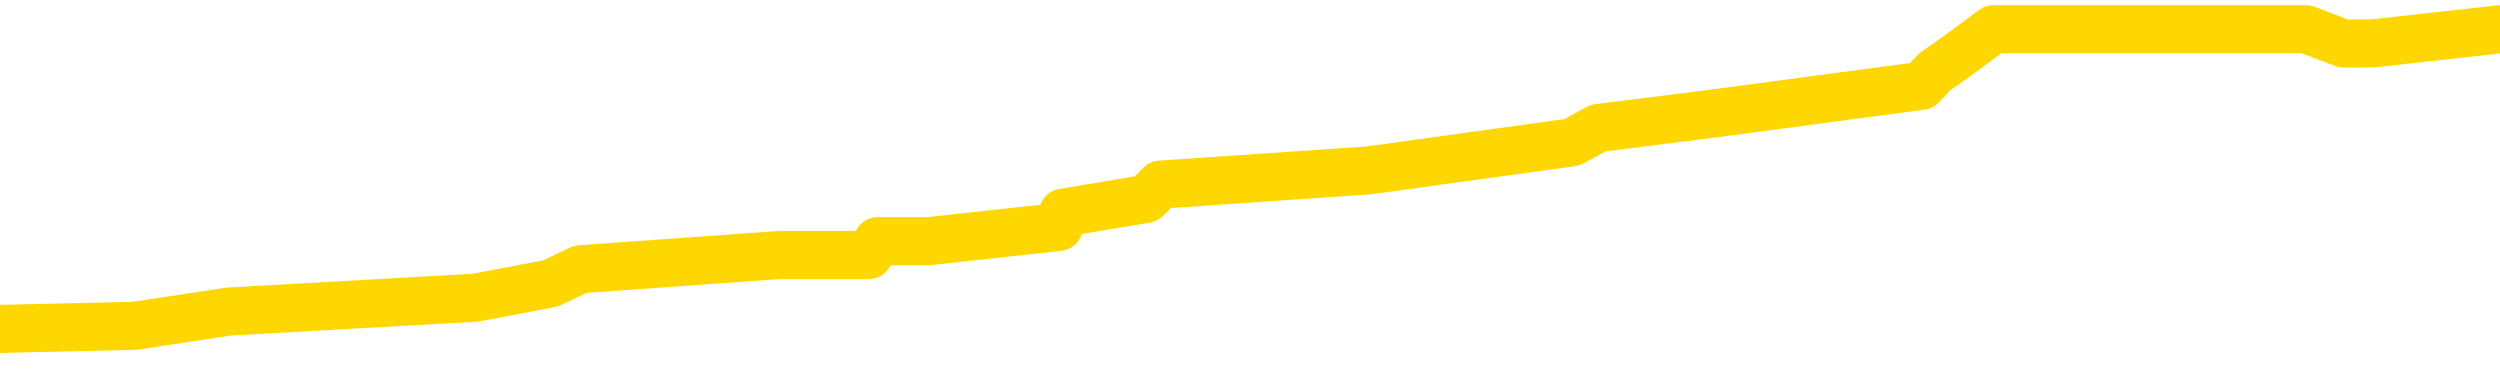 <svg xmlns="http://www.w3.org/2000/svg" version="1.1" viewBox="0 0 6500 1000">
	<path fill="none" stroke="gold" stroke-width="125" stroke-linecap="round" stroke-linejoin="round" d="M0 81567  L-675304 81567 L-675120 81530 L-674630 81457 L-674336 81420 L-674025 81347 L-673790 81310 L-673737 81236 L-673678 81163 L-673524 81126 L-673484 81053 L-673351 81016 L-673059 80979 L-672518 80979 L-671908 80943 L-671860 80943 L-671220 80906 L-671187 80906 L-670661 80906 L-670528 80869 L-670138 80796 L-669810 80722 L-669693 80649 L-669482 80575 L-668765 80575 L-668195 80539 L-668088 80539 L-667913 80502 L-667692 80428 L-667290 80392 L-667264 80318 L-666337 80245 L-666249 80171 L-666167 80098 L-666097 80024 L-665799 79988 L-665647 79914 L-663757 79951 L-663656 79951 L-663394 79951 L-663100 79988 L-662959 79914 L-662710 79914 L-662675 79878 L-662516 79841 L-662053 79767 L-661800 79731 L-661587 79657 L-661336 79621 L-660987 79584 L-660060 79510 L-659966 79437 L-659555 79400 L-658385 79327 L-657196 79290 L-657103 79217 L-657076 79143 L-656810 79070 L-656511 78996 L-656382 78923 L-656345 78849 L-655530 78849 L-655146 78886 L-654086 78923 L-654024 78923 L-653759 79657 L-653288 80355 L-653096 81053 L-652832 81751 L-652495 81714 L-652360 81677 L-651904 81640 L-651161 81604 L-651143 81567 L-650978 81493 L-650910 81493 L-650394 81457 L-649365 81457 L-649169 81420 L-648680 81383 L-648318 81347 L-647910 81347 L-647524 81383 L-645820 81383 L-645722 81383 L-645651 81383 L-645589 81383 L-645405 81347 L-645068 81347 L-644428 81310 L-644351 81273 L-644290 81273 L-644103 81236 L-644024 81236 L-643846 81200 L-643827 81163 L-643597 81163 L-643209 81126 L-642321 81126 L-642281 81089 L-642193 81053 L-642166 80979 L-641158 80943 L-641008 80869 L-640984 80832 L-640851 80796 L-640811 80759 L-639553 80722 L-639495 80722 L-638955 80686 L-638903 80686 L-638856 80686 L-638461 80649 L-638321 80612 L-638122 80575 L-637975 80575 L-637810 80575 L-637534 80612 L-637175 80612 L-636622 80575 L-635977 80539 L-635719 80465 L-635565 80428 L-635164 80392 L-635124 80355 L-635003 80318 L-634941 80355 L-634927 80355 L-634834 80355 L-634541 80318 L-634389 80171 L-634059 80098 L-633981 80024 L-633905 79988 L-633678 79878 L-633612 79804 L-633384 79731 L-633332 79657 L-633167 79621 L-632161 79584 L-631978 79547 L-631427 79510 L-631034 79437 L-630637 79400 L-629786 79327 L-629708 79290 L-629129 79253 L-628688 79253 L-628447 79217 L-628290 79217 L-627889 79143 L-627868 79143 L-627423 79106 L-627018 79070 L-626882 78996 L-626707 78923 L-626570 78849 L-626320 78776 L-625320 78739 L-625238 78702 L-625103 78666 L-625064 78629 L-624174 78592 L-623959 78556 L-623515 78519 L-623398 78482 L-623341 78445 L-622665 78445 L-622565 78409 L-622536 78409 L-621194 78372 L-620788 78335 L-620749 78298 L-619820 78262 L-619722 78225 L-619589 78188 L-619185 78152 L-619159 78115 L-619066 78078 L-618850 78041 L-618439 77968 L-617285 77894 L-616993 77821 L-616965 77748 L-616356 77711 L-616106 77637 L-616087 77601 L-615157 77564 L-615106 77491 L-614983 77454 L-614966 77380 L-614810 77344 L-614635 77270 L-614498 77233 L-614442 77197 L-614334 77160 L-614249 77123 L-614015 77087 L-613940 77050 L-613632 77013 L-613514 76976 L-613344 76940 L-613253 76903 L-613151 76903 L-613127 76866 L-613050 76866 L-612952 76793 L-612585 76756 L-612481 76719 L-611977 76683 L-611525 76646 L-611487 76609 L-611463 76572 L-611422 76536 L-611294 76499 L-611193 76462 L-610751 76426 L-610469 76389 L-609877 76352 L-609746 76315 L-609472 76242 L-609319 76205 L-609166 76168 L-609081 76095 L-609003 76058 L-608817 76022 L-608767 76022 L-608739 75985 L-608660 75948 L-608636 75911 L-608353 75838 L-607749 75764 L-606754 75728 L-606456 75691 L-605722 75654 L-605478 75618 L-605388 75581 L-604810 75544 L-604112 75507 L-603360 75471 L-603041 75434 L-602658 75360 L-602581 75324 L-601947 75287 L-601761 75250 L-601674 75250 L-601544 75250 L-601231 75214 L-601182 75177 L-601040 75140 L-601018 75103 L-600050 75067 L-599505 75030 L-599027 75030 L-598966 75030 L-598642 75030 L-598621 74993 L-598558 74993 L-598348 74957 L-598271 74920 L-598217 74883 L-598194 74846 L-598155 74810 L-598139 74773 L-597382 74736 L-597365 74699 L-596566 74663 L-596414 74626 L-595508 74589 L-595002 74553 L-594773 74479 L-594731 74479 L-594616 74442 L-594440 74406 L-593685 74442 L-593550 74406 L-593386 74369 L-593068 74332 L-592892 74259 L-591870 74185 L-591847 74112 L-591596 74075 L-591383 74002 L-590749 73965 L-590511 73892 L-590478 73818 L-590300 73745 L-590220 73671 L-590130 73634 L-590066 73561 L-589625 73488 L-589602 73451 L-589061 73414 L-588805 73377 L-588310 73341 L-587433 73304 L-587396 73267 L-587344 73230 L-587303 73194 L-587185 73157 L-586909 73120 L-586702 73047 L-586505 72973 L-586482 72900 L-586431 72827 L-586392 72790 L-586314 72753 L-585717 72680 L-585656 72643 L-585553 72606 L-585399 72569 L-584767 72533 L-584086 72496 L-583783 72423 L-583437 72386 L-583239 72349 L-583191 72276 L-582870 72239 L-582243 72202 L-582096 72165 L-582060 72129 L-582002 72092 L-581925 72019 L-581684 72019 L-581596 71982 L-581502 71945 L-581208 71908 L-581074 71872 L-581013 71835 L-580977 71762 L-580704 71762 L-579698 71725 L-579523 71688 L-579472 71688 L-579179 71651 L-578987 71578 L-578654 71541 L-578147 71504 L-577585 71431 L-577570 71358 L-577554 71321 L-577453 71247 L-577339 71174 L-577300 71100 L-577262 71064 L-577196 71064 L-577168 71027 L-577029 71064 L-576736 71064 L-576686 71064 L-576581 71064 L-576317 71027 L-575852 70990 L-575707 70990 L-575653 70917 L-575596 70880 L-575405 70843 L-575039 70807 L-574825 70807 L-574630 70807 L-574572 70807 L-574513 70733 L-574359 70697 L-574090 70660 L-573660 70843 L-573644 70843 L-573568 70807 L-573503 70770 L-573374 70513 L-573350 70476 L-573066 70439 L-573018 70403 L-572964 70366 L-572501 70329 L-572463 70329 L-572422 70293 L-572232 70256 L-571751 70219 L-571264 70182 L-571248 70146 L-571210 70109 L-570953 70072 L-570876 69999 L-570646 69962 L-570630 69889 L-570336 69815 L-569893 69778 L-569446 69742 L-568942 69705 L-568788 69668 L-568501 69632 L-568461 69558 L-568130 69521 L-567908 69485 L-567391 69411 L-567315 69374 L-567068 69301 L-566873 69228 L-566813 69191 L-566037 69154 L-565963 69154 L-565732 69117 L-565716 69117 L-565654 69081 L-565458 69044 L-564994 69044 L-564971 69007 L-564841 69007 L-563540 69007 L-563524 69007 L-563446 68970 L-563353 68970 L-563136 68970 L-562983 68934 L-562805 68970 L-562751 69007 L-562464 69044 L-562424 69044 L-562055 69044 L-561615 69044 L-561432 69044 L-561111 69007 L-560815 69007 L-560369 68934 L-560298 68897 L-559835 68824 L-559397 68787 L-559215 68750 L-557761 68677 L-557629 68640 L-557172 68567 L-556946 68530 L-556560 68456 L-556043 68383 L-555089 68309 L-554295 68236 L-553620 68199 L-553195 68126 L-552884 68089 L-552654 67979 L-551970 67869 L-551957 67759 L-551748 67612 L-551725 67575 L-551551 67502 L-550601 67465 L-550333 67391 L-549518 67355 L-549207 67281 L-549170 67244 L-549112 67171 L-548496 67134 L-547858 67061 L-546232 67024 L-545558 66987 L-544916 66987 L-544838 66987 L-544782 66987 L-544746 66987 L-544718 66951 L-544606 66877 L-544588 66840 L-544565 66804 L-544412 66767 L-544358 66694 L-544280 66657 L-544161 66620 L-544063 66583 L-543946 66547 L-543677 66473 L-543407 66437 L-543389 66363 L-543190 66326 L-543043 66253 L-542816 66216 L-542682 66179 L-542373 66143 L-542313 66106 L-541960 66033 L-541611 65996 L-541510 65959 L-541446 65886 L-541386 65849 L-541002 65775 L-540621 65739 L-540517 65702 L-540256 65665 L-539985 65592 L-539826 65555 L-539794 65518 L-539732 65482 L-539590 65445 L-539406 65408 L-539362 65372 L-539074 65372 L-539058 65335 L-538824 65335 L-538764 65298 L-538725 65298 L-538145 65261 L-538012 65225 L-537988 65078 L-537970 64821 L-537953 64527 L-537936 64233 L-537912 63939 L-537896 63719 L-537875 63462 L-537858 63205 L-537835 63058 L-537818 62911 L-537797 62801 L-537780 62727 L-537731 62617 L-537659 62507 L-537624 62323 L-537600 62177 L-537565 62030 L-537523 61883 L-537486 61809 L-537470 61662 L-537446 61552 L-537409 61479 L-537392 61369 L-537369 61295 L-537351 61222 L-537333 61148 L-537317 61075 L-537288 60965 L-537262 60854 L-537216 60818 L-537200 60744 L-537158 60708 L-537110 60634 L-537039 60561 L-537024 60487 L-537008 60414 L-536946 60377 L-536906 60340 L-536867 60304 L-536701 60267 L-536636 60230 L-536620 60193 L-536576 60120 L-536517 60083 L-536305 60047 L-536271 60010 L-536229 59973 L-536151 59936 L-535614 59900 L-535535 59863 L-535431 59789 L-535343 59753 L-535166 59716 L-534816 59679 L-534660 59643 L-534222 59606 L-534065 59569 L-533935 59532 L-533232 59459 L-533030 59422 L-532070 59349 L-531588 59312 L-531488 59312 L-531396 59275 L-531151 59239 L-531078 59202 L-530635 59128 L-530539 59092 L-530524 59055 L-530508 59018 L-530483 58982 L-530017 58945 L-529800 58908 L-529661 58871 L-529367 58835 L-529278 58798 L-529237 58761 L-529207 58724 L-529035 58688 L-528976 58651 L-528899 58614 L-528819 58578 L-528749 58578 L-528440 58541 L-528355 58504 L-528141 58467 L-528106 58431 L-527422 58394 L-527324 58357 L-527118 58320 L-527072 58284 L-526794 58247 L-526731 58210 L-526714 58137 L-526636 58100 L-526328 58027 L-526304 57990 L-526250 57917 L-526227 57880 L-526105 57843 L-525969 57770 L-525725 57733 L-525599 57733 L-524952 57696 L-524936 57696 L-524912 57696 L-524731 57623 L-524655 57586 L-524563 57549 L-524136 57513 L-523720 57476 L-523327 57402 L-523248 57366 L-523229 57329 L-522866 57292 L-522629 57255 L-522401 57219 L-522088 57182 L-522010 57145 L-521929 57072 L-521751 56998 L-521736 56962 L-521470 56888 L-521390 56852 L-521160 56815 L-520934 56778 L-520618 56778 L-520443 56741 L-520082 56741 L-519690 56705 L-519621 56631 L-519557 56594 L-519417 56521 L-519365 56484 L-519263 56411 L-518762 56374 L-518564 56337 L-518318 56301 L-518132 56264 L-517833 56227 L-517756 56190 L-517590 56117 L-516706 56080 L-516677 56007 L-516554 55933 L-515976 55897 L-515898 55860 L-515184 55860 L-514873 55860 L-514659 55860 L-514643 55860 L-514256 55860 L-513731 55786 L-513285 55750 L-512955 55713 L-512803 55676 L-512477 55676 L-512298 55640 L-512217 55640 L-512011 55566 L-511835 55529 L-510906 55493 L-510017 55456 L-509978 55419 L-509750 55419 L-509371 55383 L-508583 55346 L-508349 55309 L-508273 55272 L-507915 55236 L-507344 55162 L-507077 55125 L-506690 55089 L-506586 55089 L-506416 55089 L-505798 55089 L-505587 55089 L-505279 55089 L-505226 55052 L-505098 55015 L-505045 54979 L-504926 54942 L-504590 54868 L-503630 54832 L-503499 54758 L-503297 54721 L-502666 54685 L-502355 54648 L-501941 54611 L-501913 54575 L-501768 54538 L-501348 54501 L-500015 54501 L-499968 54464 L-499840 54391 L-499823 54354 L-499245 54281 L-499040 54244 L-499010 54207 L-498969 54171 L-498912 54134 L-498874 54097 L-498796 54060 L-498653 54024 L-498199 53987 L-498080 53950 L-497795 53914 L-497422 53877 L-497326 53840 L-496999 53803 L-496645 53767 L-496475 53730 L-496428 53693 L-496319 53656 L-496230 53620 L-496202 53583 L-496125 53510 L-495822 53473 L-495788 53399 L-495717 53363 L-495349 53326 L-495013 53289 L-494932 53289 L-494713 53253 L-494541 53216 L-494513 53179 L-494016 53142 L-493467 53069 L-492587 53032 L-492488 52959 L-492411 52922 L-492137 52885 L-491889 52812 L-491816 52775 L-491754 52702 L-491635 52665 L-491593 52628 L-491483 52591 L-491406 52518 L-490705 52481 L-490460 52445 L-490420 52408 L-490264 52371 L-489664 52371 L-489437 52371 L-489345 52371 L-488870 52371 L-488273 52298 L-487753 52261 L-487732 52224 L-487587 52188 L-487267 52188 L-486725 52188 L-486493 52188 L-486322 52188 L-485836 52151 L-485608 52114 L-485523 52077 L-485177 52041 L-484851 52041 L-484328 52004 L-484001 51967 L-483400 51930 L-483203 51857 L-483151 51820 L-483110 51784 L-482829 51747 L-482145 51673 L-481834 51637 L-481809 51563 L-481618 51526 L-481395 51490 L-481309 51453 L-480646 51380 L-480621 51343 L-480400 51269 L-480070 51233 L-479718 51159 L-479513 51123 L-479280 51049 L-479023 51012 L-478833 50939 L-478786 50902 L-478559 50865 L-478524 50829 L-478368 50792 L-478153 50755 L-477980 50719 L-477889 50682 L-477611 50645 L-477368 50608 L-477052 50572 L-476626 50572 L-476589 50572 L-476105 50572 L-475872 50572 L-475660 50535 L-475434 50498 L-474884 50498 L-474637 50461 L-473803 50461 L-473747 50425 L-473726 50388 L-473568 50351 L-473106 50315 L-473065 50278 L-472725 50204 L-472592 50168 L-472369 50131 L-471797 50094 L-471325 50058 L-471131 50021 L-470938 49984 L-470748 49947 L-470647 49911 L-470278 49874 L-470232 49837 L-470151 49800 L-468857 49764 L-468809 49727 L-468541 49727 L-468395 49727 L-467845 49727 L-467728 49690 L-467646 49654 L-467287 49617 L-467063 49580 L-466782 49543 L-466453 49470 L-465945 49433 L-465832 49396 L-465753 49360 L-465589 49323 L-465295 49323 L-464826 49323 L-464629 49360 L-464579 49360 L-463929 49323 L-463807 49286 L-463353 49286 L-463317 49250 L-462849 49213 L-462738 49176 L-462722 49139 L-462506 49139 L-462325 49103 L-461794 49103 L-460764 49103 L-460564 49066 L-460106 49029 L-459158 48956 L-459059 48919 L-458705 48846 L-458645 48809 L-458630 48772 L-458595 48735 L-458225 48699 L-458105 48662 L-457863 48625 L-457700 48589 L-457512 48552 L-457391 48515 L-456321 48442 L-455463 48405 L-455250 48331 L-455153 48295 L-454979 48221 L-454646 48185 L-454574 48148 L-454516 48111 L-454341 48111 L-453952 48074 L-453717 48038 L-453606 48001 L-453489 47964 L-452508 47928 L-452482 47891 L-451888 47817 L-451855 47817 L-451707 47781 L-451422 47744 L-450511 47744 L-449564 47744 L-449411 47707 L-449309 47707 L-449177 47670 L-449034 47634 L-449008 47597 L-448894 47560 L-448675 47524 L-447994 47487 L-447865 47450 L-447561 47413 L-447321 47340 L-446989 47303 L-446350 47266 L-446008 47193 L-445946 47156 L-445790 47156 L-444869 47156 L-444398 47156 L-444355 47156 L-444342 47120 L-444300 47083 L-444278 47046 L-444252 47009 L-444108 46973 L-443685 46936 L-443350 46936 L-443159 46899 L-442730 46899 L-442542 46863 L-442153 46789 L-441619 46752 L-441246 46716 L-441225 46716 L-440975 46679 L-440857 46642 L-440781 46605 L-440645 46569 L-440606 46532 L-440526 46495 L-440131 46459 L-439635 46422 L-439524 46348 L-439350 46312 L-439042 46275 L-438595 46238 L-438272 46201 L-438129 46128 L-437702 46055 L-437549 45981 L-437494 45908 L-436680 45871 L-436660 45834 L-436288 45798 L-436231 45798 L-435102 45761 L-435035 45761 L-434476 45724 L-434282 45687 L-434145 45651 L-433912 45614 L-433565 45577 L-433530 45504 L-433495 45467 L-433427 45394 L-433078 45357 L-432906 45320 L-432421 45283 L-432404 45247 L-432079 45210 L-431922 45173 L-430781 45100 L-430756 45063 L-430564 44990 L-430371 44953 L-430121 44916 L-430103 44879 L-429083 44843 L-428786 44806 L-428710 44769 L-428574 44696 L-428398 44659 L-427821 44586 L-427606 44549 L-427542 44512 L-427411 44475 L-427375 44402 L-426851 44365 L-426713 58835 L-426699 58835 L-426676 58835 L-426656 58835 L-426429 44329 L-425653 44329 L-425611 44329 L-425244 44329 L-425165 44292 L-425113 44255 L-424440 44218 L-423698 44182 L-423273 44182 L-422825 44145 L-421764 44108 L-421452 44035 L-421042 44035 L-420970 43998 L-420446 43998 L-420351 43998 L-420333 43998 L-419888 43961 L-419703 43888 L-418923 43814 L-418250 43778 L-417838 43668 L-417606 43594 L-417466 43557 L-417384 43484 L-417364 43447 L-417288 43447 L-417160 43410 L-416843 43447 L-416618 43447 L-416293 43410 L-416231 43410 L-415861 43410 L-415828 43410 L-415619 43410 L-414952 43410 L-414875 43410 L-414717 43337 L-414606 43337 L-414279 43300 L-414125 43264 L-413784 43264 L-413727 43190 L-413388 43117 L-413185 43080 L-413132 43006 L-411755 42970 L-411626 42933 L-411192 42896 L-410872 42860 L-410044 42786 L-409921 42749 L-409190 42676 L-409034 42603 L-408993 42566 L-408940 42529 L-408916 42492 L-408802 42456 L-408506 42419 L-408216 42382 L-408162 42345 L-408041 42309 L-408011 42272 L-407911 42235 L-407467 42235 L-407316 42199 L-406480 42199 L-405938 42162 L-405604 42162 L-405588 42125 L-405512 42088 L-405396 42052 L-405202 42015 L-404937 41978 L-404103 41941 L-404006 41905 L-403485 41868 L-403443 41831 L-403344 41795 L-402516 41795 L-402381 41758 L-402042 41758 L-401488 41721 L-401108 41684 L-400945 41648 L-400635 41611 L-399823 41574 L-399517 41538 L-399248 41538 L-398926 41538 L-398606 41574 L-398330 41574 L-397502 41501 L-397406 41464 L-397314 41354 L-397209 41244 L-396823 41134 L-396343 41060 L-396326 41023 L-396208 40987 L-395840 40913 L-395745 40876 L-394911 40803 L-394834 40766 L-394534 40730 L-394444 40693 L-394036 40619 L-393926 40546 L-393227 40509 L-392754 40473 L-392694 40436 L-392475 40362 L-392201 40326 L-392088 40289 L-391061 40252 L-390674 40215 L-390654 40179 L-390321 40142 L-390077 40105 L-389643 40069 L-389533 40032 L-389416 39995 L-388964 39922 L-388374 39885 L-388037 39848 L-386144 39811 L-386031 39738 L-385819 39701 L-384500 39665 L-384394 31402 L-384328 23249 L-384292 15720 L-384230 15720 L-383730 23910 L-383055 31989 L-383033 39444 L-382763 39371 L-381795 39371 L-381106 39334 L-380944 39297 L-380403 39261 L-380313 39224 L-379294 39187 L-378346 39114 L-377980 39150 L-377878 39187 L-377289 39187 L-377230 39187 L-377130 39150 L-376689 39077 L-376582 39040 L-376140 39004 L-375140 38893 L-374884 38783 L-374781 38673 L-374651 38600 L-374284 38526 L-373703 38453 L-373672 38416 L-373357 38379 L-371374 38343 L-371258 38306 L-371191 38306 L-370832 38269 L-369213 38232 L-369036 38232 L-368891 38232 L-368069 38269 L-368016 38306 L-367962 38306 L-367527 38306 L-366547 38343 L-366473 38343 L-365388 38306 L-365175 38306 L-364459 38232 L-364071 38196 L-363852 38122 L-363533 38049 L-363039 37975 L-362911 37939 L-362682 37865 L-362450 37792 L-362391 37755 L-362101 37718 L-361829 37645 L-360799 37608 L-359134 37571 L-358715 37535 L-358578 37498 L-358421 37498 L-358116 37461 L-357888 37388 L-357730 37351 L-357570 37278 L-357401 37204 L-357354 37167 L-357301 37131 L-357279 37131 L-356893 37094 L-356643 37094 L-356373 37094 L-356212 37094 L-356122 37094 L-354463 37094 L-354298 37131 L-353918 37094 L-353458 37094 L-352849 37020 L-351756 36984 L-351324 36947 L-351293 36910 L-351231 36874 L-351213 36837 L-349509 36800 L-349467 36763 L-349001 36727 L-348814 36690 L-348782 36616 L-348187 36580 L-348137 36543 L-347814 36506 L-347764 36470 L-347553 36433 L-347535 36396 L-347269 36323 L-347216 36286 L-346747 36249 L-346237 36176 L-346158 36176 L-345864 36139 L-345847 36102 L-345809 36066 L-345738 36029 L-345581 35992 L-344634 35992 L-344578 35992 L-344057 35992 L-343865 35955 L-343764 35955 L-343538 35919 L-343028 35919 L-342640 36910 L-342571 36910 L-342222 36874 L-341865 36837 L-340736 35772 L-340685 35698 L-340459 35662 L-340425 35625 L-340300 35551 L-340201 35551 L-339937 35551 L-339196 35588 L-338618 35588 L-338324 35588 L-337619 35588 L-337440 35551 L-337417 35551 L-336781 35515 L-336469 35478 L-336073 35478 L-336043 35441 L-336022 35405 L-335869 35368 L-335183 35368 L-335167 35368 L-334827 35368 L-334554 35331 L-334517 35294 L-334461 35221 L-334439 35184 L-334367 35147 L-334035 35111 L-333929 35074 L-333900 35001 L-333702 34964 L-333549 34927 L-332681 34890 L-332119 34817 L-332103 34817 L-332002 34780 L-331899 34817 L-331753 34817 L-331675 34817 L-331637 34780 L-331581 34744 L-331508 34707 L-331363 34670 L-330881 34670 L-330477 34633 L-329610 34670 L-329590 34670 L-329333 34670 L-329256 34670 L-329227 34633 L-329217 34560 L-329199 34523 L-328906 34486 L-328867 34450 L-328795 34413 L-328721 34376 L-328516 34340 L-328357 34229 L-328055 34119 L-327978 33972 L-327961 33862 L-327744 33789 L-327513 33789 L-327403 33825 L-327033 33862 L-326875 33862 L-326644 33862 L-326475 33862 L-326330 33825 L-326198 33789 L-324922 33715 L-324519 33642 L-324458 33605 L-324341 33532 L-323916 33495 L-323901 33421 L-323839 33385 L-323566 33311 L-323453 33275 L-323171 33201 L-322893 33164 L-322468 33091 L-322446 33054 L-322368 33017 L-322242 32981 L-321656 32944 L-321264 32907 L-320929 32871 L-320340 32834 L-320238 32834 L-320067 32797 L-319931 32797 L-319103 32760 L-317918 32724 L-317882 32687 L-317826 32687 L-317606 32650 L-317401 32650 L-317246 32650 L-316989 32614 L-316913 32577 L-316370 32540 L-316334 32503 L-316085 32467 L-315698 32430 L-314872 32393 L-314514 32356 L-314203 32356 L-313945 32320 L-313722 32283 L-313315 32246 L-313199 32210 L-313016 32173 L-312962 32173 L-312774 32136 L-312603 32099 L-312574 32063 L-312294 32026 L-311984 31989 L-311845 31952 L-311536 31916 L-311342 31916 L-311326 31879 L-310607 31879 L-310473 31806 L-310176 31769 L-310085 31732 L-309485 31732 L-309446 31695 L-309368 31659 L-308747 31622 L-308596 31549 L-308555 31512 L-308245 31475 L-308053 31438 L-307860 31365 L-307804 31291 L-307496 31255 L-307443 31218 L-307389 31255 L-307363 31255 L-307238 31255 L-306428 31218 L-306351 31181 L-305811 31145 L-305542 31108 L-304882 31071 L-303975 31034 L-303733 30998 L-303201 30961 L-302984 30924 L-301876 30961 L-301826 30961 L-301051 30961 L-300503 30924 L-300392 30887 L-300239 30814 L-300184 30777 L-300018 30741 L-299641 30704 L-299194 30667 L-299139 30630 L-298984 30594 L-298305 30557 L-298084 30520 L-297566 30484 L-296718 30410 L-296702 30373 L-294911 30337 L-294356 30300 L-294239 30263 L-293233 30226 L-293197 30190 L-292964 30190 L-292871 30190 L-292831 30190 L-292499 30153 L-292147 30116 L-291882 30043 L-291596 30006 L-291285 29933 L-291031 29859 L-290937 29822 L-290447 29786 L-290240 29749 L-289674 29712 L-289560 29749 L-289208 29712 L-289157 29712 L-289117 29712 L-288513 29639 L-287780 29565 L-287198 29492 L-286963 29419 L-286423 29308 L-286270 29235 L-285768 29198 L-285559 29125 L-285536 29125 L-285477 29088 L-284514 29088 L-284337 29051 L-283895 29015 L-283870 28941 L-283715 28904 L-283634 28904 L-283483 28941 L-282837 28941 L-282787 28904 L-281667 28868 L-280683 28831 L-280621 28794 L-279901 28757 L-279036 28721 L-278657 28684 L-278438 28684 L-277679 28647 L-277627 28611 L-277317 28537 L-276466 28537 L-276273 28500 L-276096 28464 L-275872 28464 L-275745 28427 L-275553 28427 L-275321 28390 L-275151 28427 L-274865 28390 L-274585 28390 L-274502 28354 L-274331 28317 L-274315 28243 L-274161 28207 L-274122 28170 L-273346 28133 L-273270 28133 L-273038 28060 L-272611 28023 L-272265 27986 L-271682 27950 L-271413 27950 L-271154 27950 L-271025 27876 L-271009 27839 L-270895 27803 L-270871 27766 L-270637 27729 L-270601 27692 L-269285 27692 L-269229 27656 L-268550 27582 L-267978 27582 L-267852 27582 L-267699 27582 L-267622 27582 L-267310 27509 L-267037 27472 L-266948 27399 L-266846 27399 L-265918 27362 L-265842 27362 L-265478 27362 L-265454 27325 L-265417 27289 L-264642 27215 L-264550 27178 L-264410 27142 L-264008 27105 L-263746 27105 L-263503 27142 L-263289 27105 L-263208 27105 L-263132 27105 L-263056 27105 L-262869 27142 L-262802 27142 L-262553 27142 L-262498 27105 L-262360 27068 L-262280 26995 L-262167 26958 L-261944 26921 L-261780 26885 L-261739 26848 L-261569 26811 L-261198 26774 L-261184 26738 L-261068 26701 L-260346 26664 L-260310 26627 L-260177 26627 L-259830 26591 L-259418 26591 L-259382 26591 L-259304 26554 L-259265 26517 L-258901 26481 L-258697 26444 L-258682 26407 L-258336 26370 L-257988 26370 L-257662 26370 L-257560 26334 L-257408 26334 L-257213 26297 L-256982 26297 L-256889 26297 L-256733 26297 L-256656 26297 L-256616 26260 L-256502 26224 L-256479 26187 L-256228 26187 L-256089 26113 L-255511 26003 L-254683 25930 L-254195 25856 L-254074 25820 L-254036 25783 L-254023 25746 L-253871 25673 L-253770 25599 L-253537 25562 L-253146 25489 L-252842 25452 L-252826 25416 L-252656 25379 L-252417 25305 L-251821 25305 L-251217 25269 L-251177 25269 L-251137 25269 L-250984 25232 L-250931 25195 L-250868 25159 L-250800 25122 L-250745 25048 L-250720 25012 L-250673 24975 L-250579 24901 L-250442 24865 L-250288 24828 L-250156 24791 L-250115 24791 L-250080 24755 L-250018 24718 L-249745 24644 L-249430 24608 L-249389 24534 L-249304 24497 L-249127 24461 L-248889 24424 L-248532 24387 L-248502 24351 L-247933 24314 L-247810 24277 L-247574 24240 L-247551 24240 L-247270 24204 L-246984 24204 L-246729 24204 L-246157 24167 L-245860 24130 L-245784 24094 L-245085 24057 L-245007 24020 L-244972 23983 L-244946 23947 L-244894 23873 L-244701 23836 L-244560 23763 L-244525 23726 L-244484 23690 L-243889 23653 L-243657 23616 L-243373 23873 L-243318 24094 L-243245 24351 L-243167 24571 L-242930 24497 L-242686 24461 L-242551 24424 L-242444 24387 L-242365 24351 L-241978 24277 L-241851 24240 L-241698 24204 L-241660 24167 L-241515 24130 L-241293 24094 L-241119 24057 L-241050 24020 L-240229 23947 L-240212 23947 L-239918 23910 L-239130 23873 L-238820 23873 L-238674 23836 L-238446 23800 L-238245 23726 L-237308 23690 L-237271 23653 L-237249 23616 L-237208 23543 L-236939 23506 L-236343 23469 L-236279 23432 L-236244 23396 L-236227 23359 L-235532 23359 L-235330 23359 L-235298 23359 L-234965 23359 L-234857 23322 L-234233 23249 L-233728 23212 L-233691 23139 L-233249 23139 L-233153 23102 L-232994 23102 L-232681 23102 L-232669 23102 L-232228 23139 L-231746 23175 L-231617 23175 L-231297 23175 L-231229 23139 L-230925 23139 L-230749 23102 L-230555 23065 L-230312 22992 L-230115 22918 L-230089 22845 L-229511 22808 L-229441 22771 L-229032 22735 L-228977 22698 L-228931 22661 L-228567 22625 L-228421 22588 L-228215 22551 L-228119 22551 L-227964 22514 L-227903 22478 L-227755 22404 L-227654 22367 L-227097 22367 L-227075 22441 L-226903 22478 L-226361 22514 L-226300 22514 L-226246 22441 L-226218 22367 L-226146 22331 L-226130 22257 L-226067 22221 L-226030 22147 L-225876 22110 L-225550 22074 L-224984 22037 L-224969 22000 L-224907 21927 L-224806 21853 L-224759 21853 L-224517 21817 L-224095 21817 L-223940 21817 L-222198 21743 L-221657 21706 L-220713 21670 L-220304 21633 L-219763 21560 L-219567 21523 L-219398 21486 L-219102 21449 L-218987 21413 L-218972 21413 L-218817 21376 L-218678 21339 L-218601 21266 L-218469 21266 L-218121 21266 L-217751 21302 L-217153 21302 L-216977 21302 L-216821 21266 L-216552 21229 L-216400 21229 L-216109 21339 L-216085 21413 L-216002 21486 L-215775 21560 L-215075 21523 L-214948 21486 L-214517 21449 L-214423 21413 L-213218 21413 L-213169 21376 L-212876 21376 L-212472 21339 L-212197 21266 L-212177 21229 L-212060 21192 L-211983 21156 L-211802 21119 L-211322 21082 L-210871 21009 L-210460 20972 L-210430 20935 L-210011 20899 L-209897 20899 L-209779 20899 L-209764 20899 L-209570 20862 L-209548 20788 L-209316 20752 L-208873 20715 L-208553 20641 L-208089 20641 L-207923 20605 L-207768 20568 L-207612 20568 L-207159 20568 L-206840 20568 L-206785 20605 L-206414 20605 L-206376 20641 L-206050 20641 L-205933 20605 L-205834 20568 L-205508 20495 L-205121 20458 L-204860 20421 L-204502 20348 L-204246 20311 L-202075 20274 L-202026 20237 L-202004 20201 L-201592 20201 L-201530 20201 L-201460 20237 L-201230 20237 L-200919 20201 L-200615 20127 L-200571 20091 L-200263 20054 L-200130 20017 L-199914 19980 L-199202 19944 L-199046 19944 L-198908 19907 L-198759 19907 L-198738 19907 L-198544 19870 L-198519 19834 L-198427 19797 L-198406 19760 L-198389 19723 L-198289 19687 L-197360 19650 L-196902 19650 L-195810 19576 L-195388 19576 L-194984 19540 L-194945 19503 L-194692 19466 L-193917 19393 L-193901 19356 L-193877 19319 L-193684 19283 L-192947 19246 L-192678 19209 L-192638 19172 L-192239 19099 L-192214 19062 L-191425 19026 L-190745 18989 L-189373 18952 L-189103 18915 L-189055 18879 L-188517 18805 L-188484 18769 L-188382 18695 L-188059 18658 L-187979 18622 L-187710 18622 L-186798 18585 L-186659 18585 L-186410 18511 L-185865 18511 L-185443 18475 L-185250 18438 L-185234 18438 L-185096 18365 L-185002 18328 L-184875 18291 L-184615 18254 L-184590 18181 L-184499 18144 L-184189 18107 L-184129 18071 L-184012 18071 L-183662 18071 L-182851 18071 L-182620 17997 L-181791 17997 L-181559 17924 L-181342 17887 L-180824 17887 L-180186 17850 L-179770 17814 L-179447 17777 L-178966 17740 L-178541 17740 L-178480 17704 L-178131 17704 L-178091 17667 L-178077 17630 L-177977 17557 L-177932 17557 L-177447 17520 L-176645 17520 L-176311 17520 L-175229 17483 L-174749 17446 L-174726 17410 L-174586 17373 L-174031 17336 L-173334 17300 L-173025 17263 L-172803 17226 L-172699 17189 L-172596 17116 L-171925 17079 L-171831 17042 L-171809 17042 L-171731 17006 L-171553 17006 L-171381 17006 L-171201 16969 L-171187 16932 L-171111 16896 L-170947 16859 L-170432 16822 L-170416 16785 L-170276 16785 L-169913 16749 L-169889 16749 L-169758 16712 L-169734 16675 L-169371 16639 L-168846 16565 L-168752 16528 L-168536 16455 L-168443 16418 L-168418 16381 L-167954 16345 L-167877 16345 L-167475 16308 L-167025 16308 L-165773 16271 L-165734 16235 L-165303 16198 L-165270 16161 L-164551 16124 L-164375 16088 L-164239 16051 L-163932 16014 L-163877 15977 L-163853 15904 L-163836 15831 L-163661 15794 L-163472 15757 L-162964 15757 L-162591 15463 L-162252 15133 L-162214 14839 L-161495 14582 L-161401 14545 L-161362 14508 L-160821 14508 L-160798 14472 L-160395 14435 L-159969 14398 L-159699 14398 L-159519 14362 L-159273 14288 L-159250 14251 L-159193 14178 L-158577 14141 L-158074 14105 L-157687 14105 L-157068 14141 L-156852 14141 L-156697 14178 L-155404 14105 L-155305 14068 L-154862 13994 L-154531 13958 L-154231 13884 L-153988 13847 L-153253 13774 L-152674 13737 L-151845 13701 L-151744 13664 L-151187 13627 L-151049 13590 L-149407 13554 L-149346 13554 L-149252 13554 L-148285 13554 L-148108 13517 L-147821 13517 L-147603 13517 L-147525 13480 L-147253 13480 L-147138 13443 L-146985 13407 L-146675 13370 L-146596 13333 L-146505 13333 L-146428 13297 L-146312 13297 L-146133 13260 L-146041 13223 L-146002 13186 L-145499 13186 L-145281 13150 L-145151 13150 L-144996 13113 L-144942 13076 L-144817 13076 L-144432 13040 L-143924 13003 L-143851 12966 L-143371 12929 L-143294 12893 L-143194 12893 L-142961 12856 L-142496 12856 L-142266 12856 L-142249 12856 L-142017 12856 L-141862 12856 L-141801 12856 L-141608 12819 L-141337 12746 L-140586 12709 L-139632 12709 L-139596 12672 L-139372 12672 L-138932 12672 L-138651 12599 L-138303 12562 L-137234 12525 L-136306 12525 L-136175 12525 L-136128 12525 L-136059 12489 L-135904 12489 L-135827 12415 L-135653 12342 L-135218 12268 L-135014 12232 L-134954 12158 L-134371 12121 L-134217 12048 L-134102 12011 L-134061 11975 L-133892 11938 L-133755 11901 L-133544 11828 L-133466 11791 L-133443 11754 L-133234 11681 L-132824 11644 L-132800 11607 L-132577 11571 L-132431 11534 L-132397 11497 L-132383 11460 L-132361 11424 L-132127 11387 L-131942 11350 L-131725 11313 L-131699 11277 L-131010 11240 L-130907 11203 L-130871 11167 L-130851 11130 L-130656 11093 L-130603 11056 L-130486 10983 L-130405 10983 L-130294 10946 L-129979 10910 L-129520 10873 L-129265 10836 L-129031 10763 L-128901 10726 L-128548 10689 L-128489 10652 L-128336 10616 L-127764 10542 L-127678 10506 L-127524 10432 L-127228 10359 L-126858 10285 L-126555 10212 L-126479 10175 L-126074 10138 L-125906 10138 L-125762 10138 L-125222 10138 L-125161 10138 L-125145 10065 L-124979 10028 L-124773 9991 L-124699 9991 L-124606 9955 L-124196 9918 L-124181 9881 L-124157 9881 L-123964 9845 L-123887 10175 L-123716 10506 L-123654 10799 L-123639 11130 L-123124 11093 L-122903 11056 L-122284 10983 L-122030 10946 L-121836 10910 L-121797 10873 L-121724 10873 L-121659 10873 L-121008 10873 L-120969 10910 L-120795 10910 L-120729 10910 L-120055 10910 L-119666 10836 L-119404 10799 L-119167 10763 L-119089 10689 L-119073 10616 L-118871 10579 L-118501 10506 L-118275 10469 L-117640 10432 L-117620 10432 L-117232 10395 L-117139 10395 L-117081 10359 L-116805 10322 L-116495 10322 L-116418 10285 L-115567 10322 L-115224 10506 L-114787 10726 L-114353 10910 L-113858 11093 L-113709 11056 L-113440 11093 L-112202 11130 L-112146 11203 L-110382 11240 L-110191 11203 L-109181 11167 L-109030 11130 L-108655 11203 L-108334 11277 L-107728 11350 L-107659 11424 L-107482 11387 L-106653 11350 L-106514 11313 L-106128 11277 L-105943 11240 L-105900 11203 L-105780 11167 L-105570 11130 L-105123 11056 L-104774 11020 L-104642 10983 L-104233 10946 L-103883 10946 L-103598 10910 L-103404 10873 L-103249 10873 L-103086 10836 L-103017 10799 L-102917 10799 L-102684 10763 L-102568 10763 L-102514 10726 L-101973 10726 L-101508 10689 L-100326 10689 L-100193 10689 L-100168 10689 L-100115 10689 L-99448 10689 L-98413 10616 L-98219 10579 L-98040 10542 L-97888 10542 L-97847 10506 L-97832 10506 L-97771 10469 L-97446 10432 L-96285 10395 L-96092 10359 L-95914 10322 L-94800 10285 L-93941 10248 L-93834 10248 L-93361 10212 L-93168 10212 L-90846 10175 L-90769 10138 L-90648 10065 L-90613 10028 L-90576 9955 L-90481 9845 L-90266 9771 L-89684 9698 L-89298 9661 L-88525 9624 L-88447 9587 L-87750 9587 L-87209 9587 L-87168 9551 L-87038 9551 L-86573 9514 L-86535 9477 L-86400 9441 L-86032 9404 L-86002 9367 L-85852 9367 L-85452 9330 L-83628 9367 L-82821 9330 L-82102 9330 L-82085 9330 L-81772 9257 L-81210 9220 L-80709 9183 L-80190 9147 L-80168 9110 L-78424 9073 L-78255 9037 L-78060 9000 L-77166 8963 L-76647 8890 L-76437 8853 L-76179 8816 L-75470 8780 L-74519 8743 L-73861 8706 L-73822 8633 L-73535 8596 L-73453 8559 L-73357 8559 L-73225 8522 L-73148 8522 L-72413 8522 L-72076 8486 L-72026 8522 L-71771 8522 L-71485 8486 L-71059 8486 L-70478 8449 L-70220 8449 L-70068 8412 L-69821 8412 L-69782 8412 L-68985 8376 L-68948 8339 L-68770 8339 L-68361 8265 L-68133 8265 L-68056 8265 L-67925 8265 L-67809 8229 L-67461 8192 L-67397 8155 L-67245 8118 L-66504 8082 L-66393 8045 L-66223 8008 L-66184 7972 L-65889 7972 L-65487 7972 L-65311 7972 L-65217 7972 L-64907 7935 L-64106 7898 L-63647 7825 L-63127 7788 L-62639 7751 L-61943 7715 L-60897 7678 L-60628 7678 L-60574 7641 L-60413 7641 L-60162 7641 L-59916 7604 L-59837 7568 L-59623 7494 L-59311 7457 L-58847 7384 L-58833 7347 L-58536 7347 L-58523 7311 L-57532 7274 L-56860 7237 L-56525 7164 L-55908 7164 L-55771 7127 L-55133 7090 L-55002 7053 L-54051 6980 L-53952 6907 L-53392 6870 L-52984 6870 L-52556 6870 L-52464 6833 L-51630 6833 L-51266 6833 L-51227 6870 L-51095 6907 L-50918 6907 L-50701 6907 L-50647 6870 L-50490 6796 L-50238 6760 L-49137 6723 L-49060 6686 L-48840 6650 L-48709 6576 L-48673 6539 L-48480 6503 L-48380 6466 L-47897 6429 L-47612 6392 L-47452 6356 L-47357 6282 L-47086 6246 L-46816 6209 L-46800 6062 L-46661 5952 L-46523 5842 L-46196 5695 L-45888 5621 L-45847 5585 L-45771 5511 L-45655 5474 L-44805 5401 L-44479 5364 L-44147 5327 L-44014 5327 L-43798 5327 L-43782 5327 L-43102 5327 L-43008 5254 L-42985 5217 L-42969 5144 L-42931 5107 L-42519 5034 L-42250 4997 L-42210 4960 L-41841 4960 L-41631 4923 L-40549 4923 L-40532 4887 L-40504 4850 L-40483 4850 L-40106 4777 L-39851 4740 L-39603 4666 L-39464 4593 L-39332 4556 L-39000 4520 L-38907 4483 L-38846 4446 L-38288 4409 L-38227 4373 L-38071 4336 L-37877 4299 L-37685 4262 L-37669 4226 L-37630 4189 L-37592 4152 L-37321 4116 L-37198 4079 L-37165 4042 L-37066 4042 L-36910 4042 L-36769 4042 L-36485 4005 L-36160 4005 L-35464 3969 L-35441 3969 L-34931 3969 L-34086 3969 L-33722 3932 L-33568 3895 L-32964 3895 L-32794 3895 L-32733 3895 L-32678 3858 L-31622 3822 L-31604 3822 L-30698 3822 L-30677 3822 L-30510 3785 L-30267 3785 L-30217 3748 L-30163 3675 L-30025 3638 L-29986 3601 L-29058 3565 L-29002 3565 L-28880 3565 L-28809 3565 L-28693 3565 L-28514 3601 L-27532 3565 L-27393 3565 L-27275 3491 L-26980 3418 L-26733 3381 L-26696 3344 L-26642 3381 L-26620 3381 L-26487 3381 L-26408 3381 L-26270 3344 L-25648 3344 L-25481 3308 L-25017 3308 L-24840 3234 L-24824 3197 L-24763 3161 L-24647 3124 L-24164 3087 L-23469 3051 L-23096 3014 L-22927 2977 L-21961 2940 L-21806 2904 L-21628 2904 L-21535 2867 L-21280 2867 L-21109 2867 L-20462 2830 L-20451 2830 L-19871 2793 L-19733 2793 L-19678 2720 L-18943 2683 L-18904 2647 L-18827 2647 L-18185 2610 L-17410 2610 L-17318 2573 L-17269 2573 L-17254 2536 L-17217 2536 L-17201 2463 L-17138 2426 L-17122 2390 L-17102 2390 L-16947 2353 L-16908 2316 L-16892 2279 L-16853 2243 L-16714 2206 L-16637 2169 L-16273 2132 L-15925 2096 L-15151 2059 L-14549 2022 L-14353 1986 L-14123 1986 L-13985 1949 L-13347 1949 L-13057 1912 L-13036 1912 L-12576 1875 L-12343 1875 L-12288 1839 L-12249 1802 L-11746 1765 L-11196 1728 L-10408 1692 L-9285 1692 L-8391 1655 L-8303 1655 L-8004 1618 L-7932 1582 L-7816 1545 L-6639 1508 L-6291 1471 L-6269 1435 L-5749 1398 L-5603 1361 L-5494 1325 L-5285 1288 L-5130 1251 L-5108 1214 L-4914 1178 L-4837 1141 L-4693 1104 L-3892 1067 L-3746 1031 L-3466 994 L-3289 957 L-2980 921 L-2168 884 L-1239 884 L351 847 L595 810 L1236 774 L1431 737 L1509 700 L2026 663 L2259 663 L2282 627 L2414 627 L2753 590 L2764 553 L2980 517 L3017 480 L3559 443 L4087 370 L4155 333 L4448 296 L4996 223 L5031 186 L5084 149 L5183 76 L5416 76 L5996 76 L6093 113 L6168 113 L6500 76" />
</svg>
